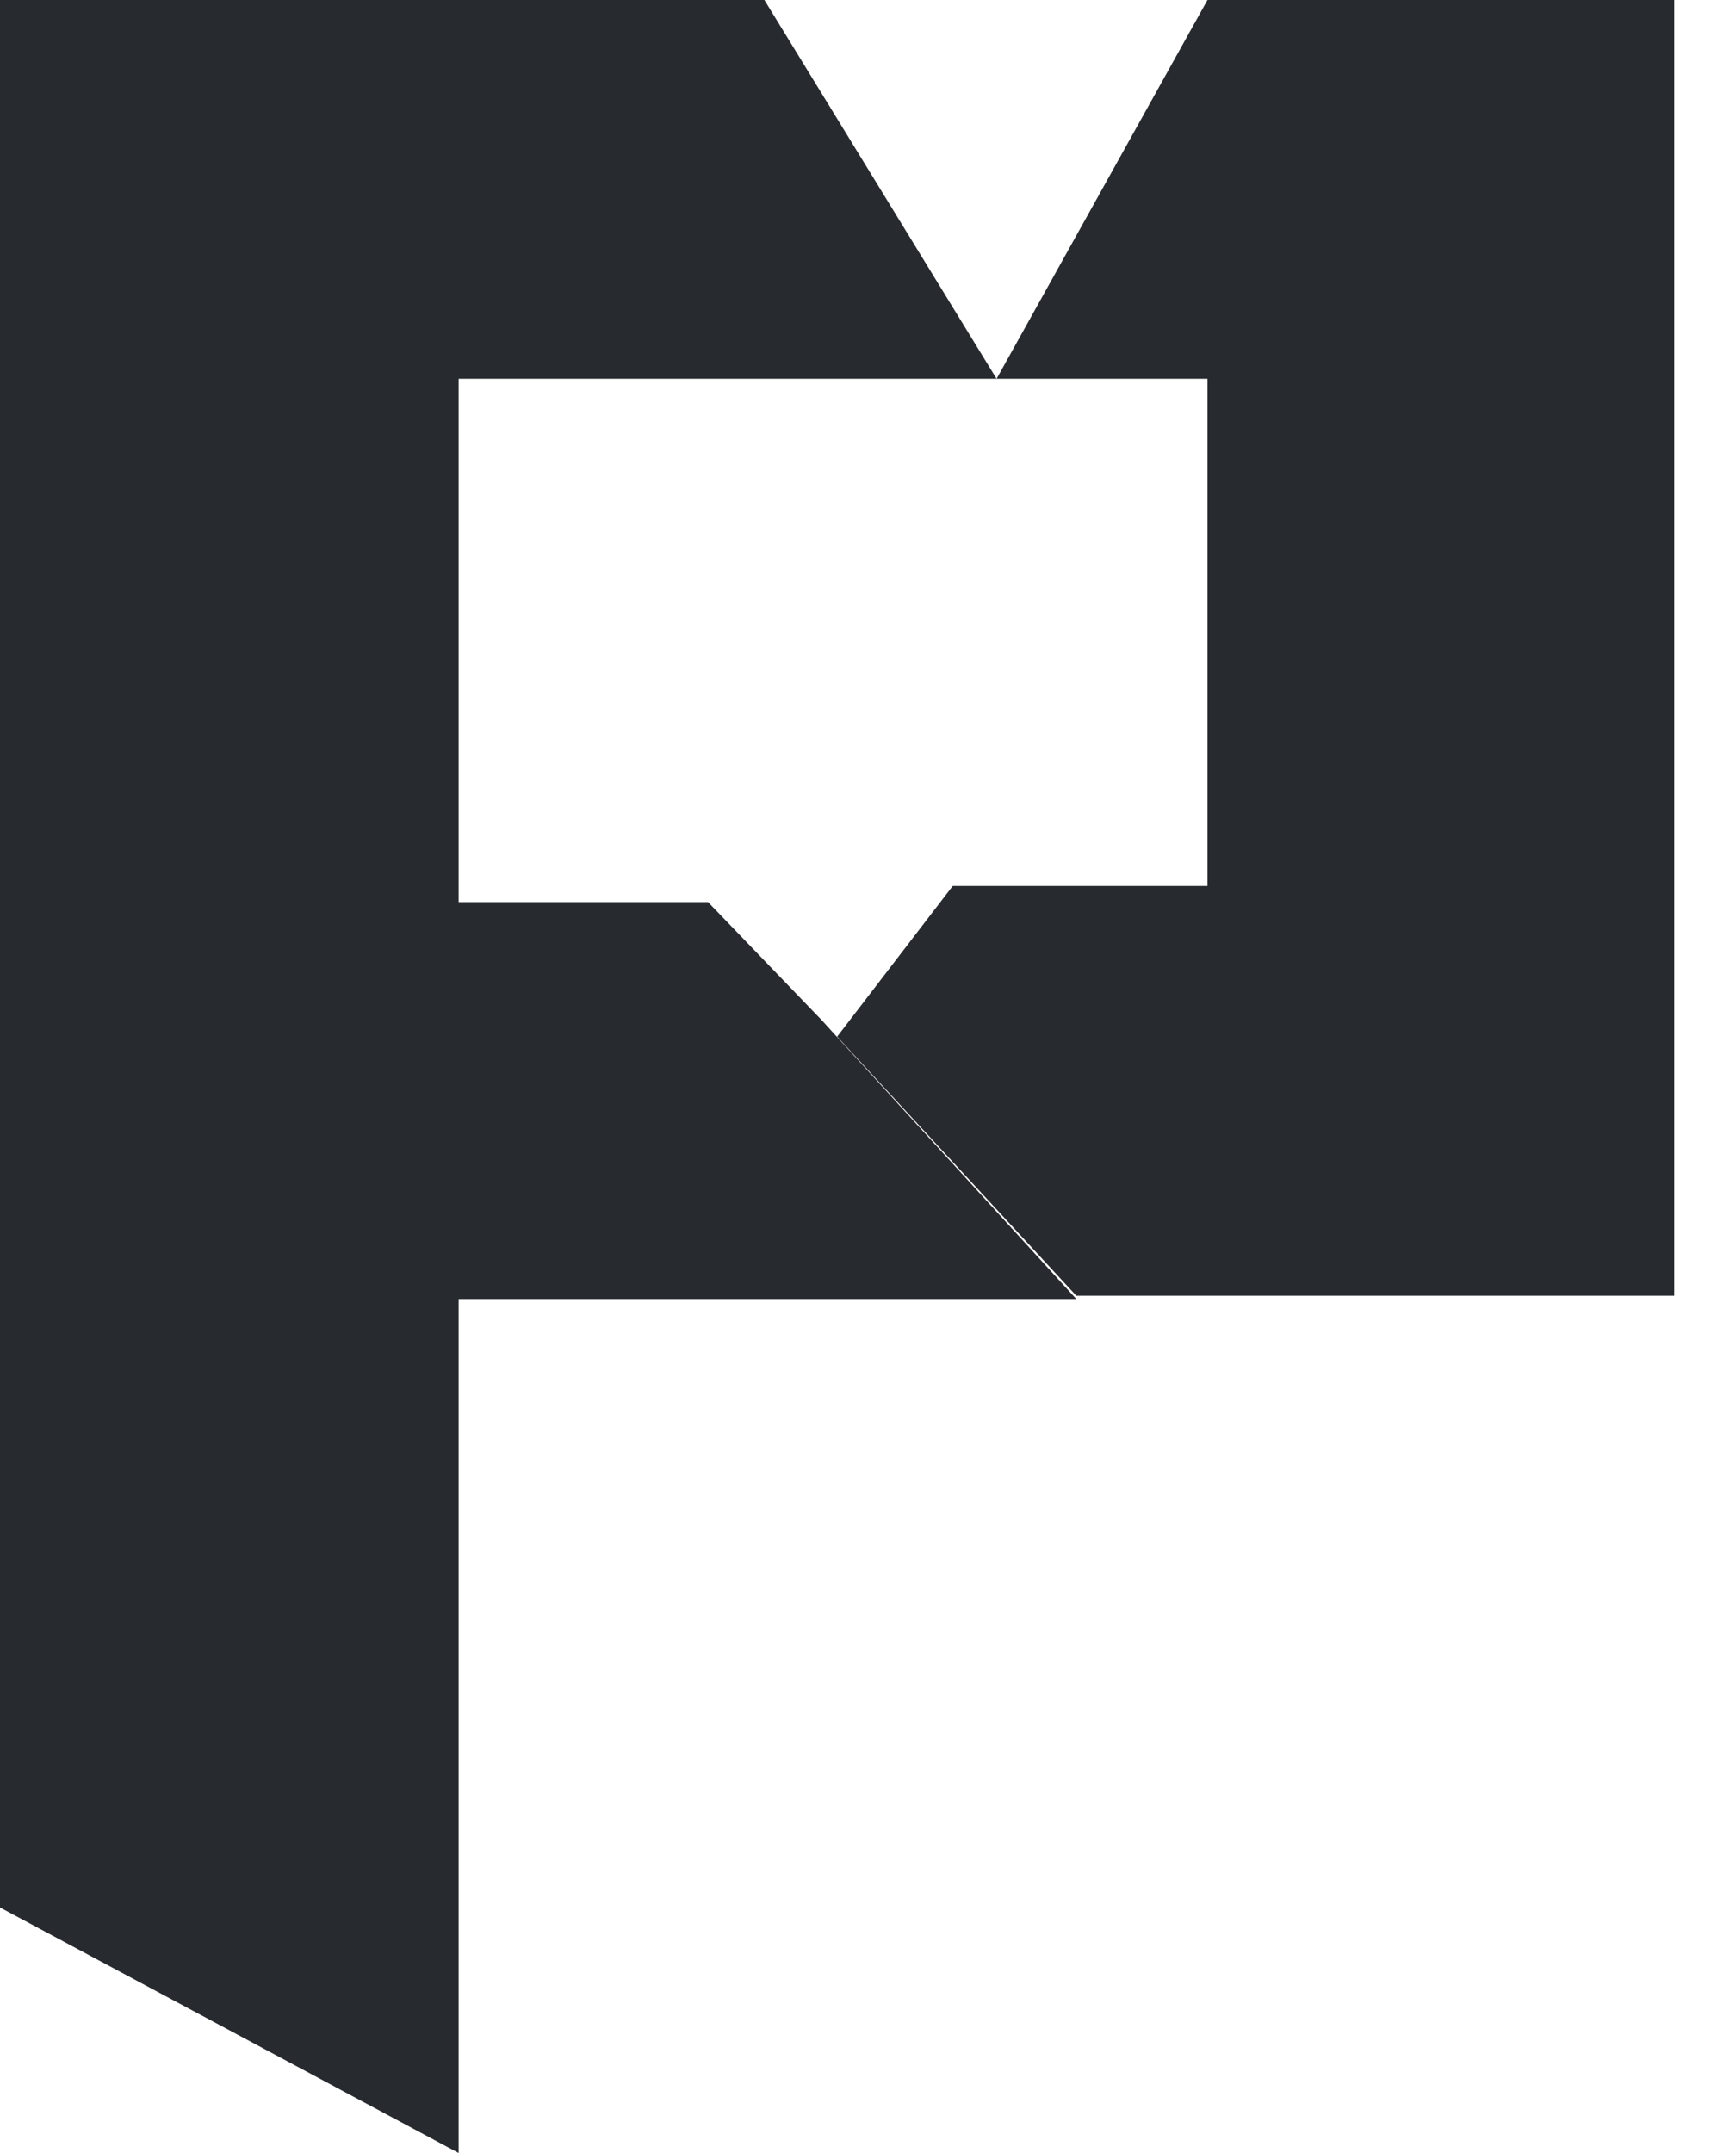 <svg width="25" height="31" viewBox="0 0 25 31" fill="none" xmlns="http://www.w3.org/2000/svg">
<path d="M0 27.465V0H11.008L14.352 5.454L6.605 5.454L6.605 12.989H10.197L11.829 14.684L15.5 18.704H6.605V31L0 27.465Z" fill="#272A2E"/>
<path d="M17.389 5.454H14.352L17.389 0H24.111V18.657H15.5L12.056 14.926L13.72 12.757H17.389V5.454Z" fill="#272A2E"/>
</svg>
